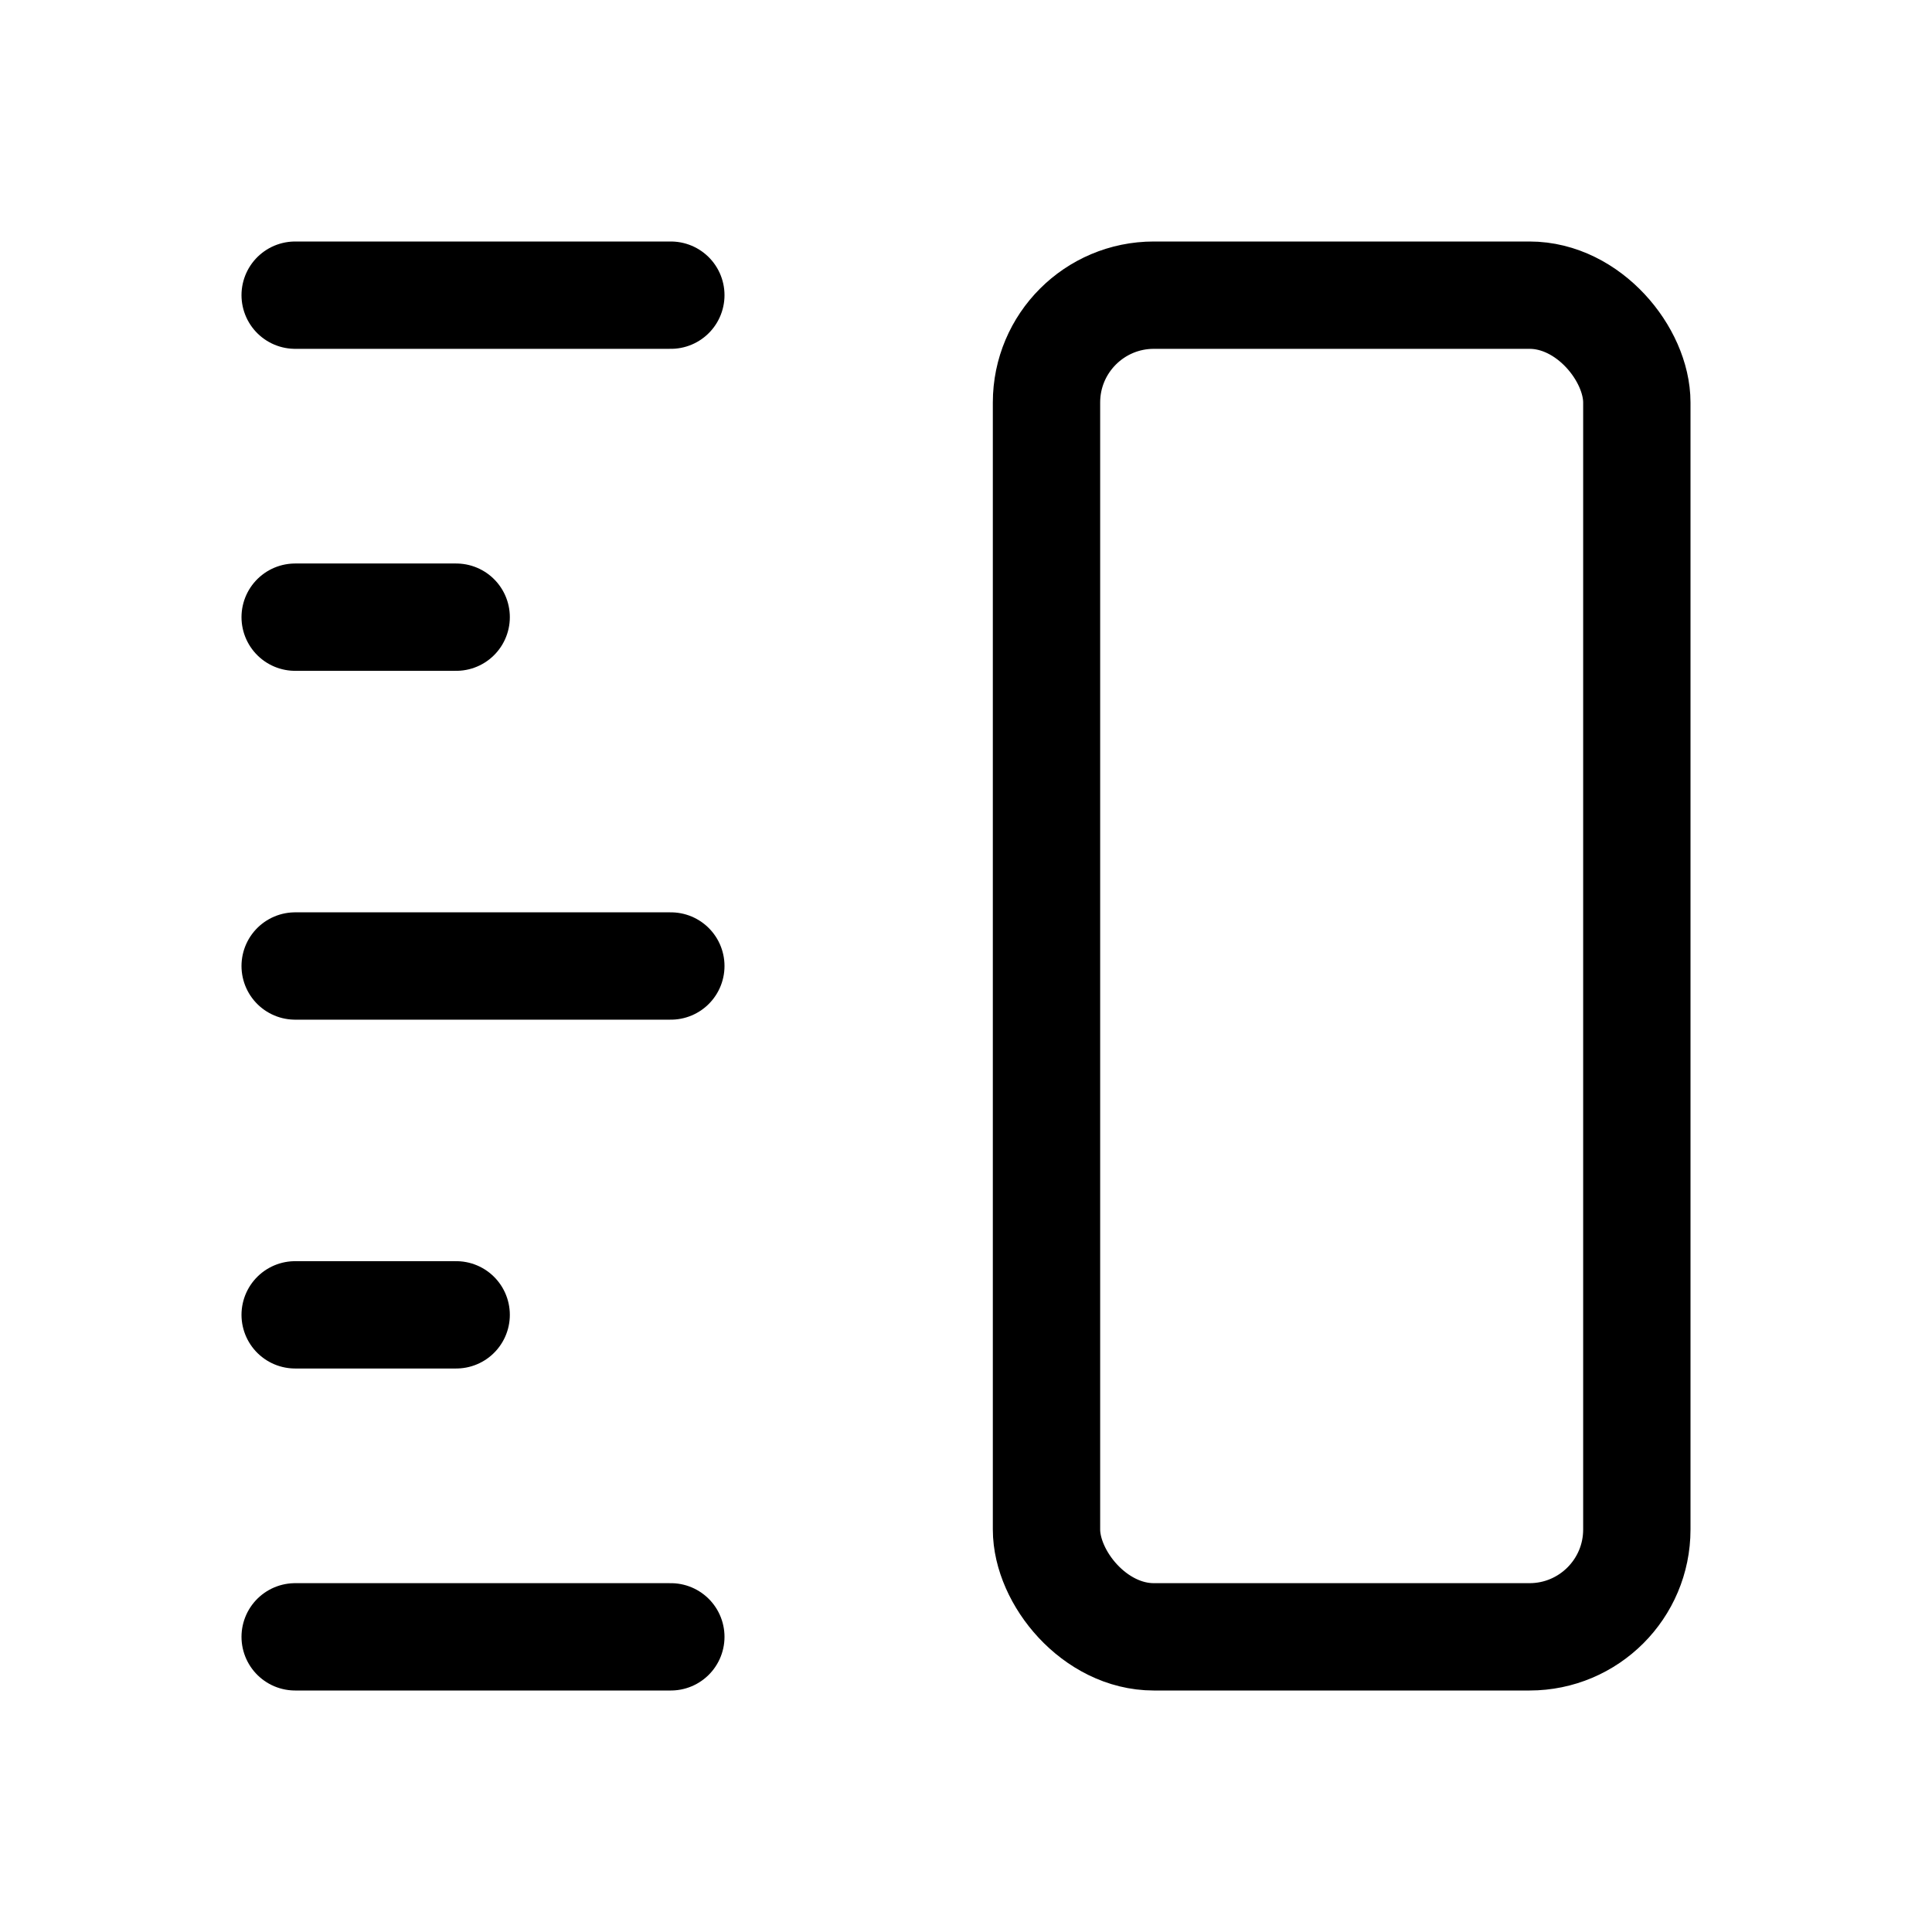 <svg xmlns="http://www.w3.org/2000/svg" height="18" width="18" viewBox="0 0 18 18"><title>size lg</title><g fill="none" stroke="currentColor" class="nc-icon-wrapper"><line x1="2.75" y1="15.25" x2="6.25" y2="15.25" stroke-linecap="round" stroke-linejoin="round" stroke="currentColor"></line><line x1="2.75" y1="12.25" x2="4.25" y2="12.25" stroke-linecap="round" stroke-linejoin="round" stroke="currentColor"></line><line x1="2.75" y1="9" x2="6.25" y2="9" stroke-linecap="round" stroke-linejoin="round" stroke="currentColor"></line><line x1="2.75" y1="5.75" x2="4.25" y2="5.75" stroke-linecap="round" stroke-linejoin="round" stroke="currentColor"></line><line x1="2.75" y1="2.75" x2="6.25" y2="2.75" stroke-linecap="round" stroke-linejoin="round" stroke="currentColor"></line><rect x="9.75" y="2.75" width="5.5" height="12.5" rx="1" ry="1" stroke-linecap="round" stroke-linejoin="round"></rect></g></svg>